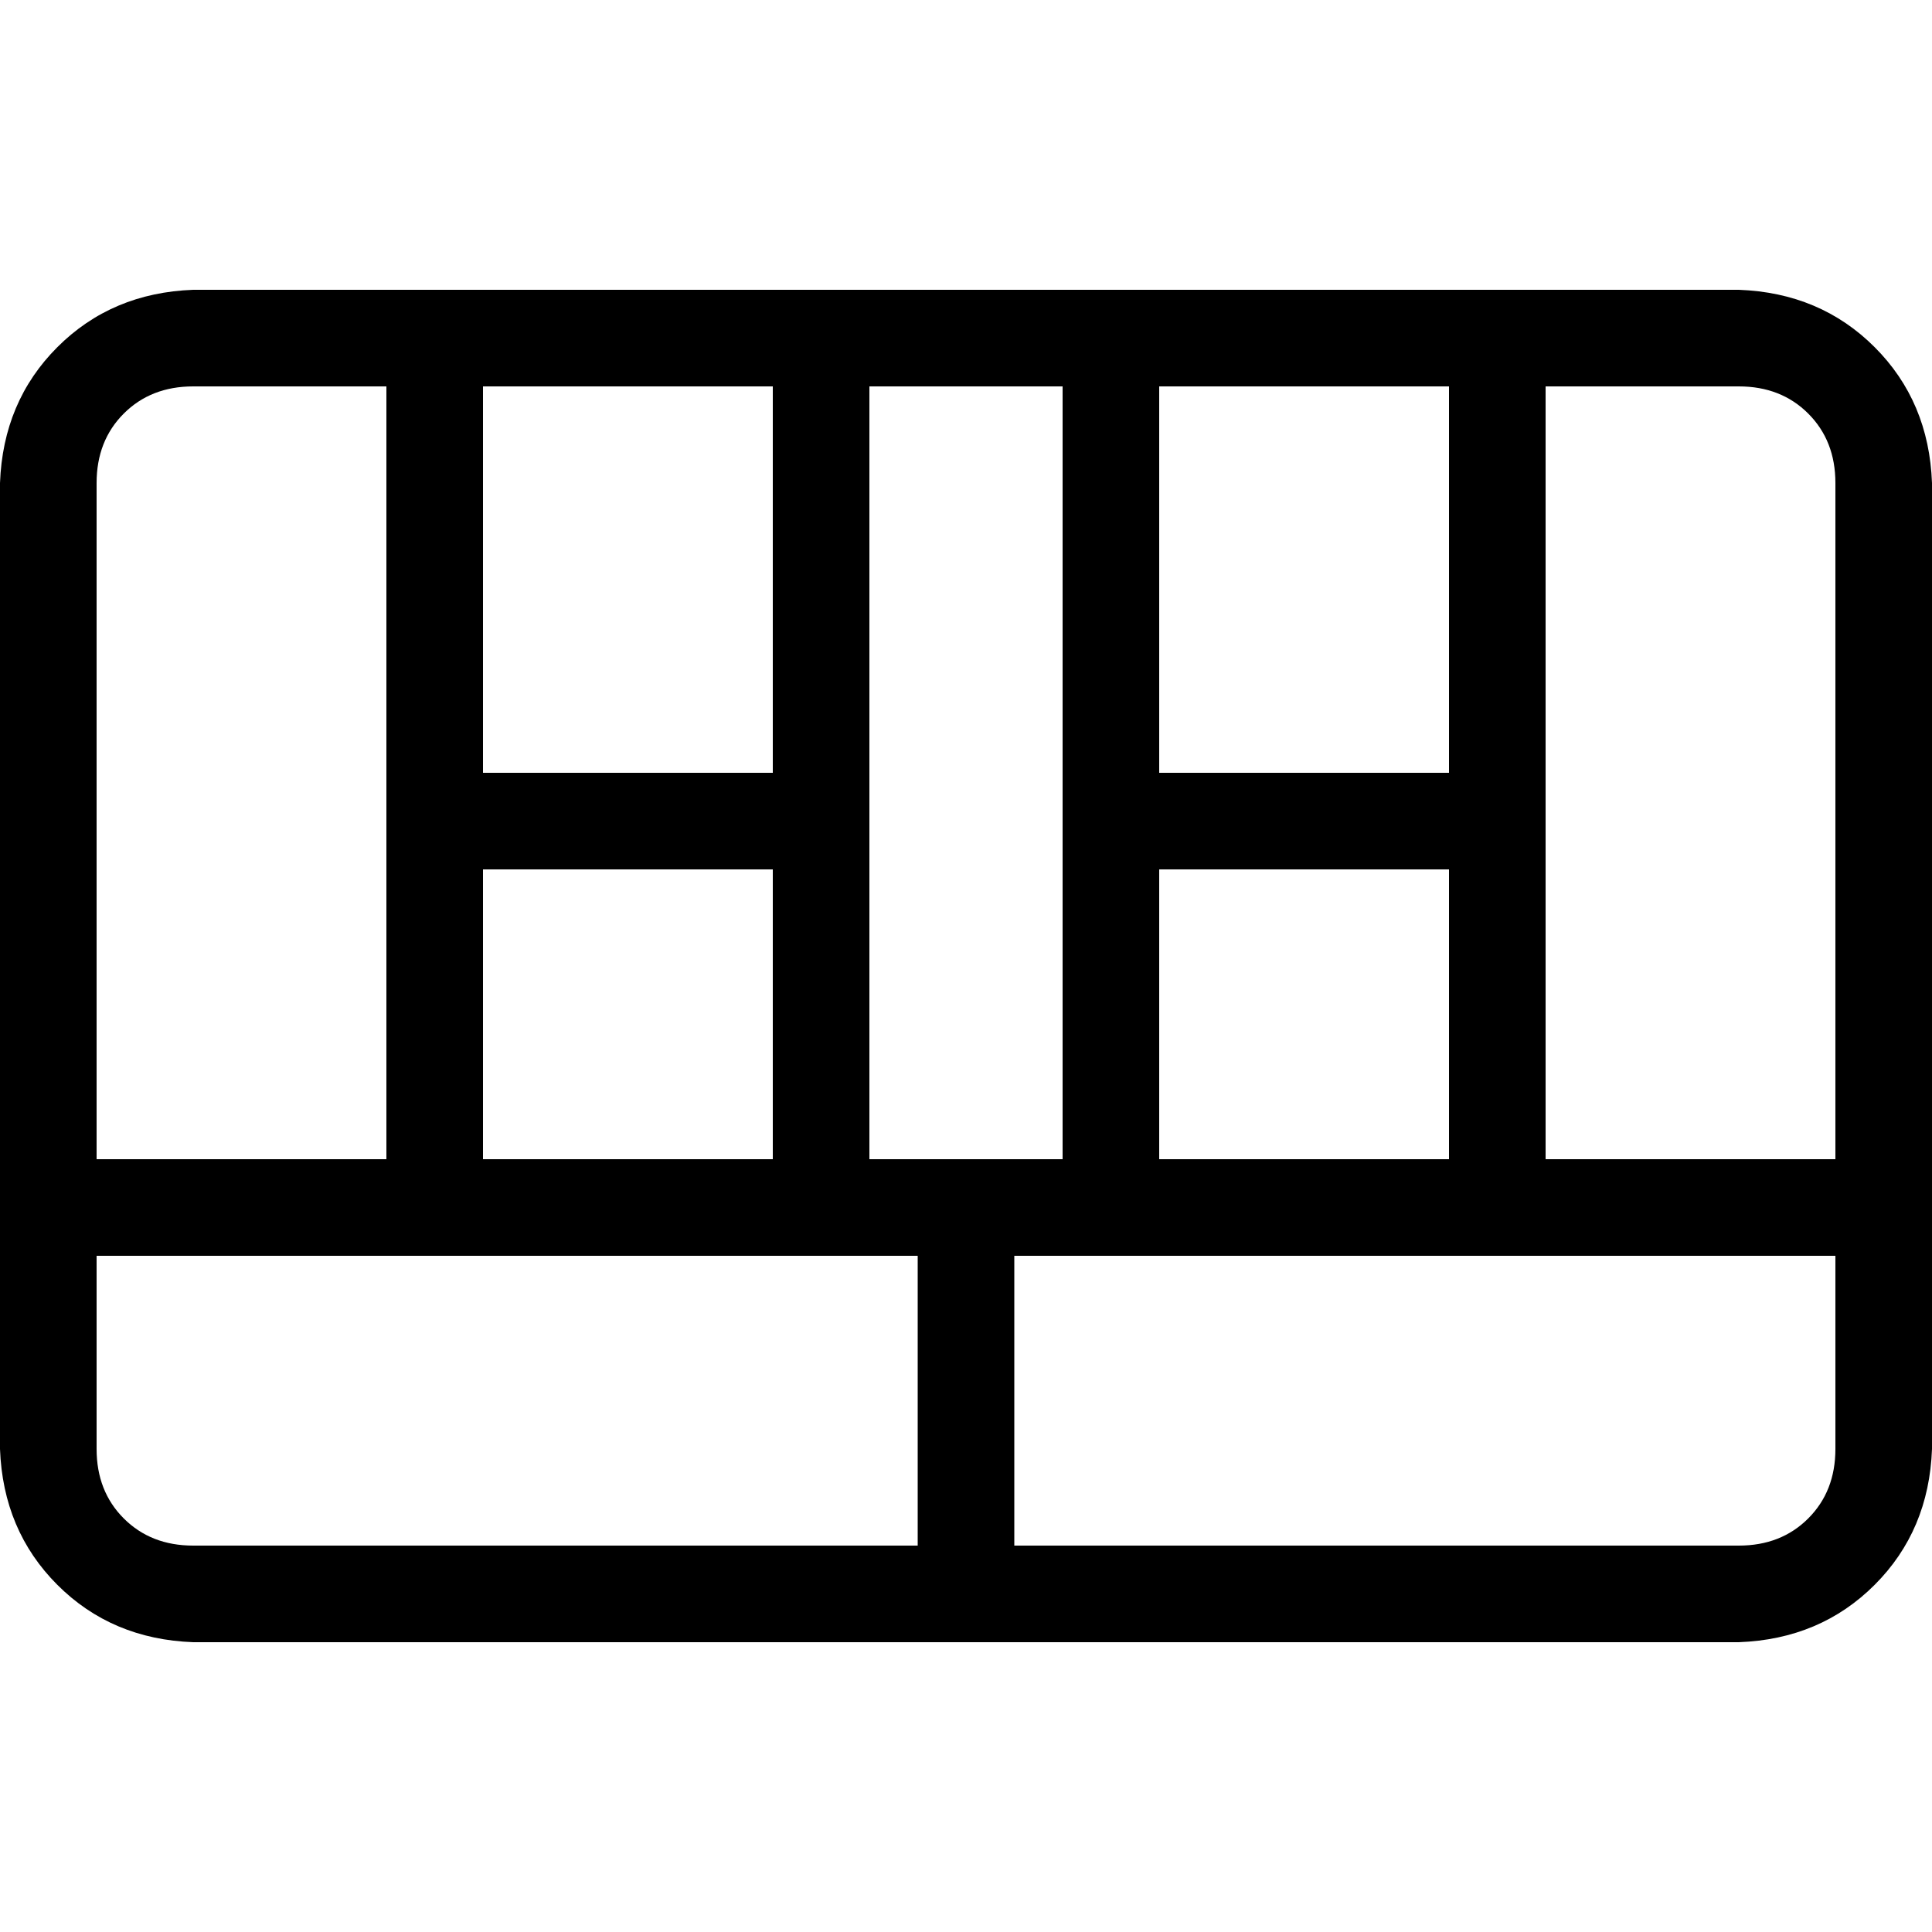 <svg xmlns="http://www.w3.org/2000/svg" viewBox="0 0 512 512">
  <path d="M 409.6 102.4 L 409.6 307.2 L 486.4 307.2 L 486.4 128 Q 486.4 116.8 479.2 109.6 Q 472 102.4 460.8 102.4 L 409.6 102.4 L 409.6 102.4 Z M 384 102.4 L 307.2 102.4 L 307.2 204.8 L 384 204.8 L 384 102.4 L 384 102.4 Z M 281.6 102.4 L 230.4 102.4 L 230.4 307.2 L 281.6 307.2 L 281.6 102.4 L 281.6 102.4 Z M 204.8 102.4 L 128 102.4 L 128 204.8 L 204.8 204.8 L 204.8 102.4 L 204.8 102.4 Z M 102.4 102.4 L 51.2 102.4 Q 40 102.4 32.8 109.6 Q 25.6 116.8 25.6 128 L 25.6 307.2 L 102.4 307.2 L 102.4 102.4 L 102.4 102.4 Z M 25.6 332.8 L 25.6 384 Q 25.6 395.2 32.8 402.4 Q 40 409.6 51.2 409.6 L 243.2 409.6 L 243.2 332.8 L 25.6 332.8 L 25.6 332.8 Z M 268.8 409.6 L 460.8 409.6 Q 472 409.6 479.2 402.4 Q 486.4 395.2 486.4 384 L 486.4 332.8 L 268.8 332.8 L 268.8 409.6 L 268.8 409.6 Z M 0 128 Q 0.8 106.4 15.2 92 L 15.2 92 Q 29.6 77.6 51.2 76.8 L 460.8 76.8 Q 482.4 77.6 496.8 92 Q 511.2 106.4 512 128 L 512 384 Q 511.2 405.6 496.8 420 Q 482.4 434.4 460.8 435.2 L 51.2 435.2 Q 29.6 434.4 15.2 420 Q 0.8 405.6 0 384 L 0 128 L 0 128 Z M 204.8 307.2 L 204.8 230.4 L 128 230.4 L 128 307.2 L 204.8 307.2 L 204.8 307.2 Z M 384 230.4 L 307.2 230.4 L 307.2 307.2 L 384 307.2 L 384 230.4 L 384 230.4 Z" />
</svg>